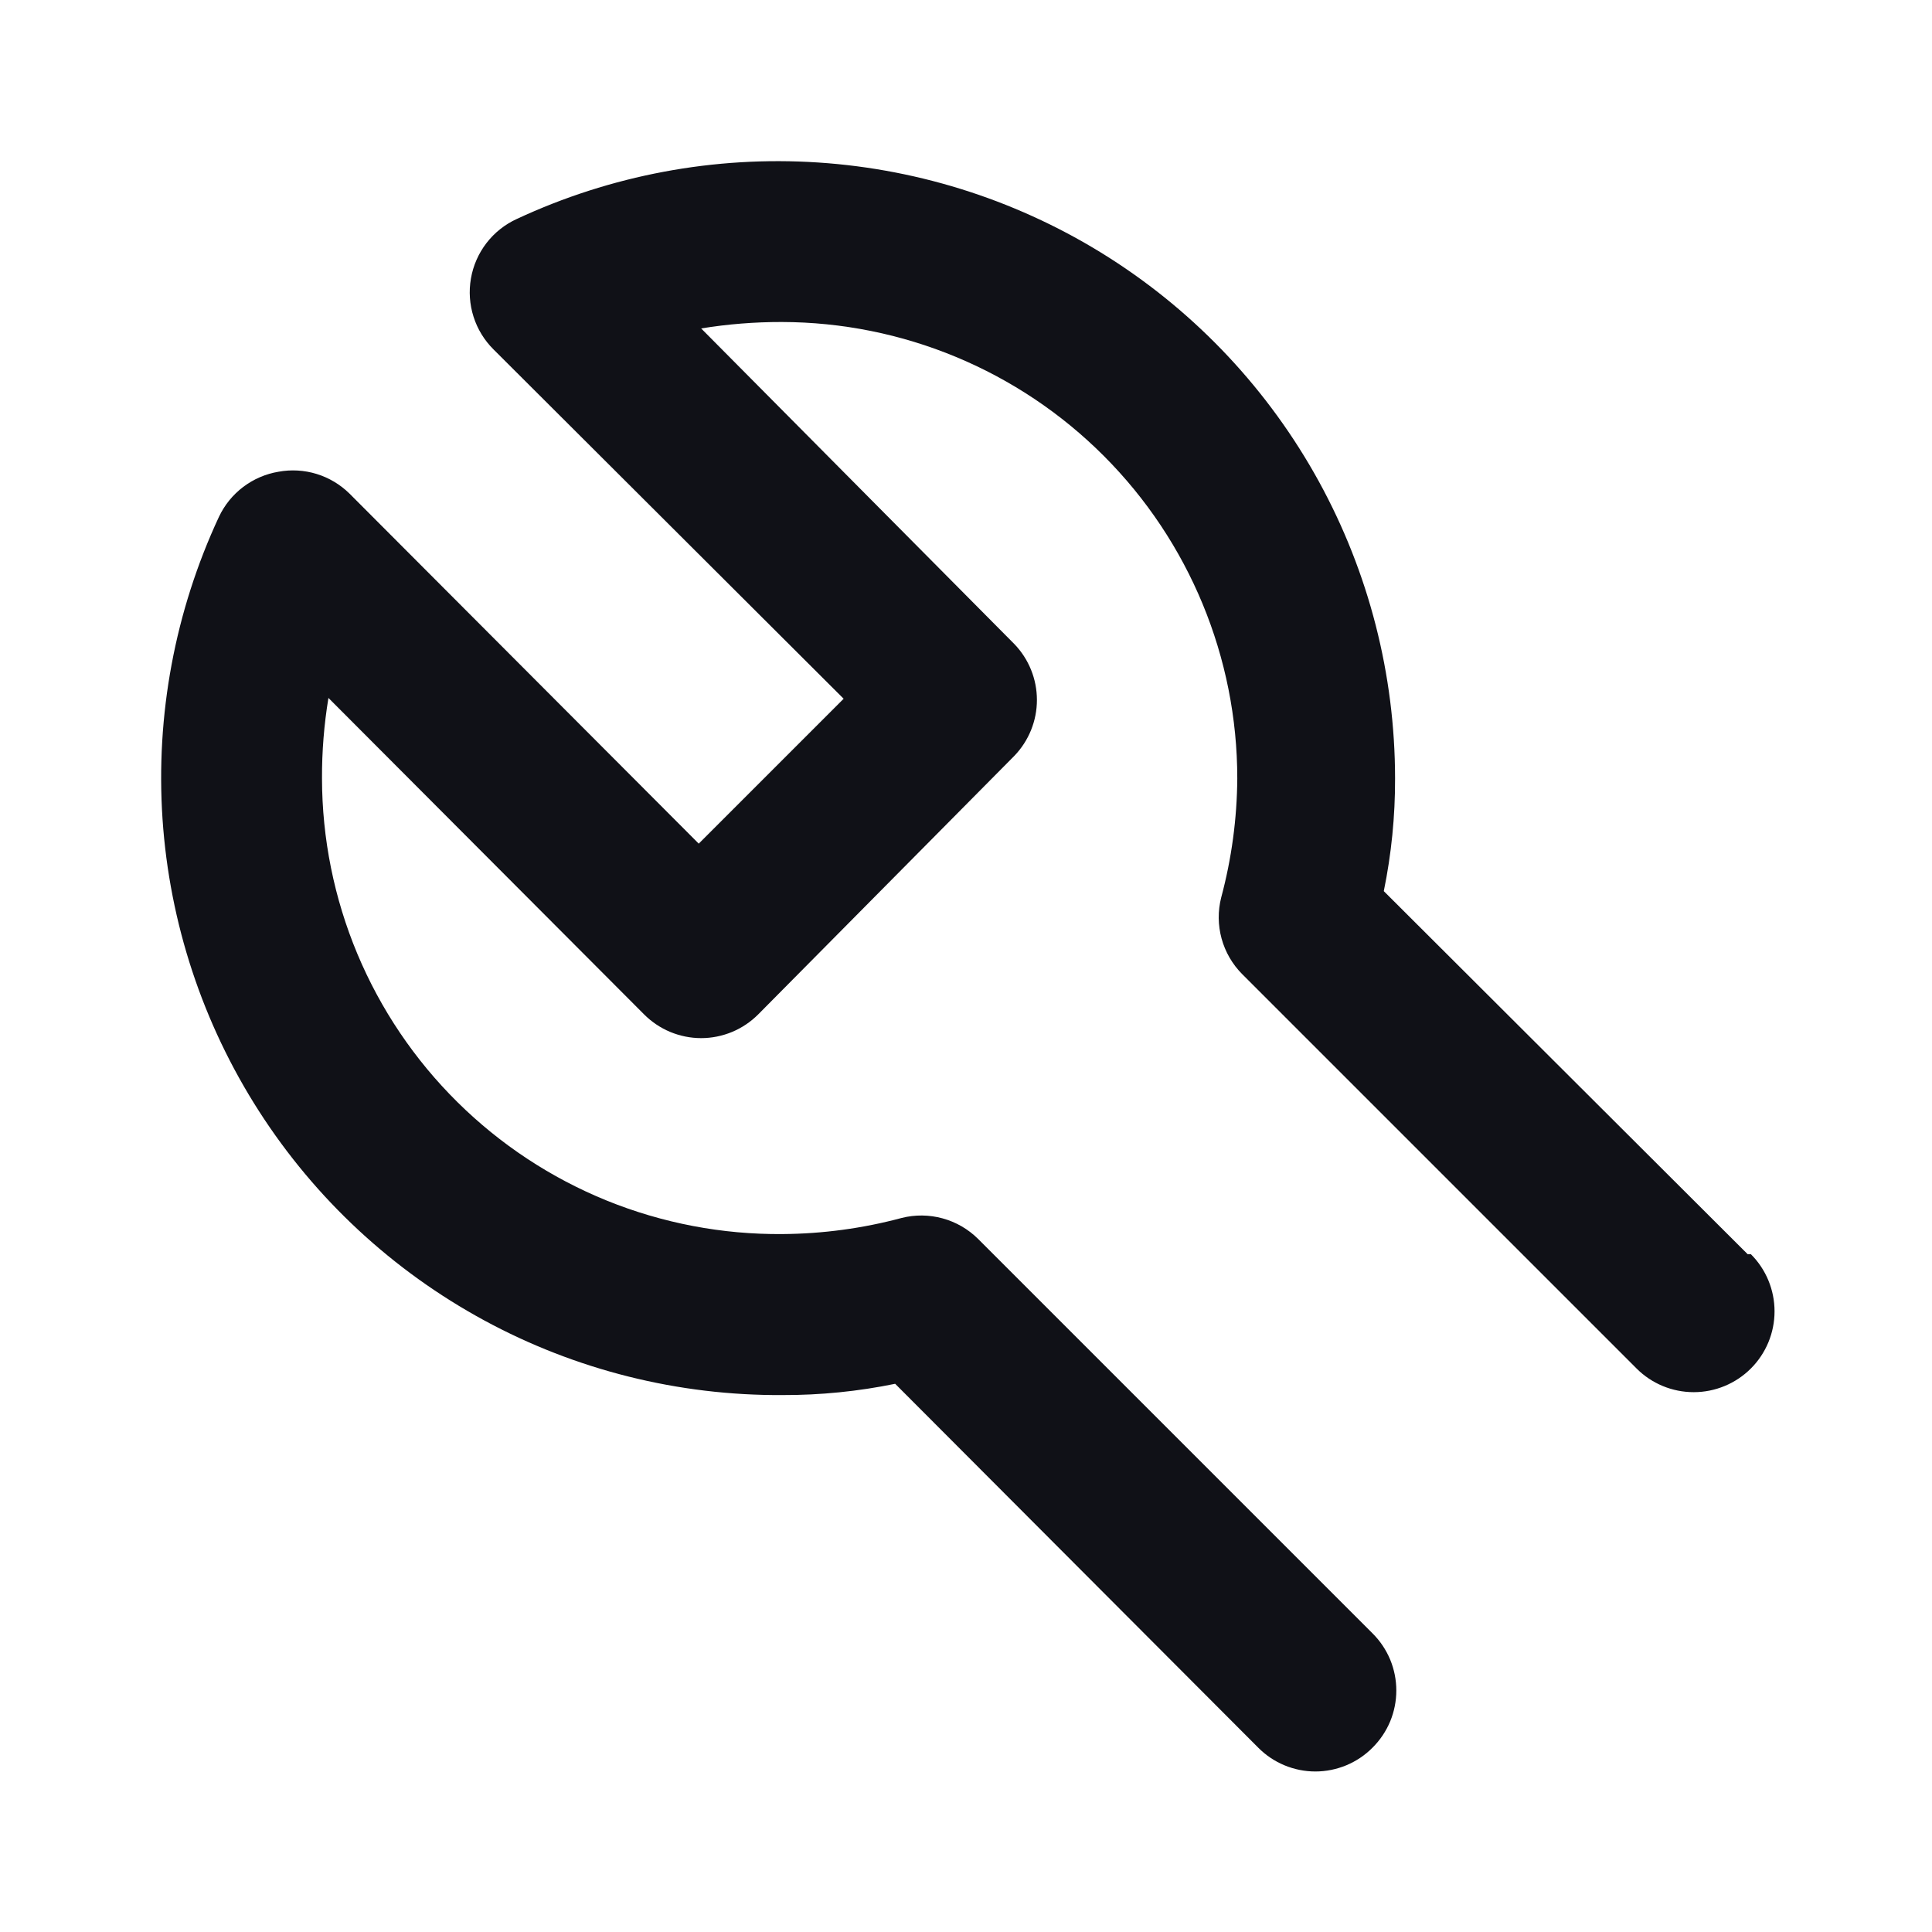 <svg width="48" height="48" viewBox="0 0 48 48" fill="none" xmlns="http://www.w3.org/2000/svg">
<path d="M43.42 31.16L34.38 22.14C34.569 21.219 34.663 20.28 34.66 19.34C34.659 16.761 34.008 14.224 32.768 11.964C31.527 9.703 29.737 7.792 27.562 6.406C25.387 5.021 22.898 4.206 20.325 4.037C17.751 3.868 15.177 4.351 12.84 5.44C12.544 5.575 12.285 5.781 12.086 6.039C11.888 6.297 11.755 6.599 11.7 6.92C11.645 7.237 11.667 7.562 11.765 7.869C11.862 8.175 12.032 8.453 12.26 8.68L20.96 17.36L17.36 20.96L8.68 12.26C8.451 12.036 8.172 11.869 7.866 11.775C7.559 11.681 7.235 11.662 6.92 11.72C6.601 11.773 6.3 11.903 6.042 12.098C5.784 12.293 5.578 12.548 5.44 12.84C4.347 15.185 3.865 17.768 4.038 20.35C4.212 22.931 5.036 25.427 6.433 27.604C7.83 29.782 9.755 31.57 12.029 32.804C14.303 34.038 16.853 34.676 19.44 34.66C20.38 34.663 21.319 34.569 22.24 34.38L31.26 43.42C31.446 43.608 31.667 43.756 31.911 43.858C32.154 43.959 32.416 44.012 32.68 44.012C32.944 44.012 33.205 43.959 33.449 43.858C33.693 43.756 33.914 43.608 34.1 43.42C34.287 43.234 34.436 43.013 34.538 42.769C34.639 42.525 34.691 42.264 34.691 42C34.691 41.736 34.639 41.475 34.538 41.231C34.436 40.987 34.287 40.766 34.1 40.58L24.3 30.78C24.055 30.537 23.751 30.361 23.418 30.27C23.085 30.179 22.735 30.175 22.4 30.26C21.434 30.519 20.44 30.653 19.44 30.66C17.944 30.673 16.46 30.39 15.074 29.828C13.688 29.265 12.427 28.433 11.364 27.381C10.3 26.329 9.456 25.077 8.878 23.697C8.301 22.317 8.002 20.836 8 19.34C7.997 18.67 8.051 18.001 8.16 17.34L16 25.2C16.186 25.387 16.407 25.536 16.651 25.638C16.895 25.739 17.156 25.792 17.42 25.792C17.684 25.792 17.945 25.739 18.189 25.638C18.433 25.536 18.654 25.387 18.84 25.2L25.2 18.78C25.56 18.407 25.762 17.909 25.762 17.39C25.762 16.871 25.56 16.373 25.2 16L17.42 8.16C18.081 8.052 18.75 7.999 19.42 8C22.424 8.005 25.303 9.202 27.426 11.329C29.548 13.455 30.74 16.336 30.74 19.34C30.733 20.34 30.599 21.334 30.34 22.3C30.255 22.635 30.259 22.985 30.35 23.319C30.441 23.651 30.617 23.955 30.86 24.2L40.66 34C41.036 34.377 41.547 34.588 42.08 34.588C42.612 34.588 43.123 34.377 43.5 34C43.877 33.623 44.088 33.113 44.088 32.58C44.088 32.047 43.877 31.537 43.5 31.16H43.42Z" fill="#101117"/>
</svg>
